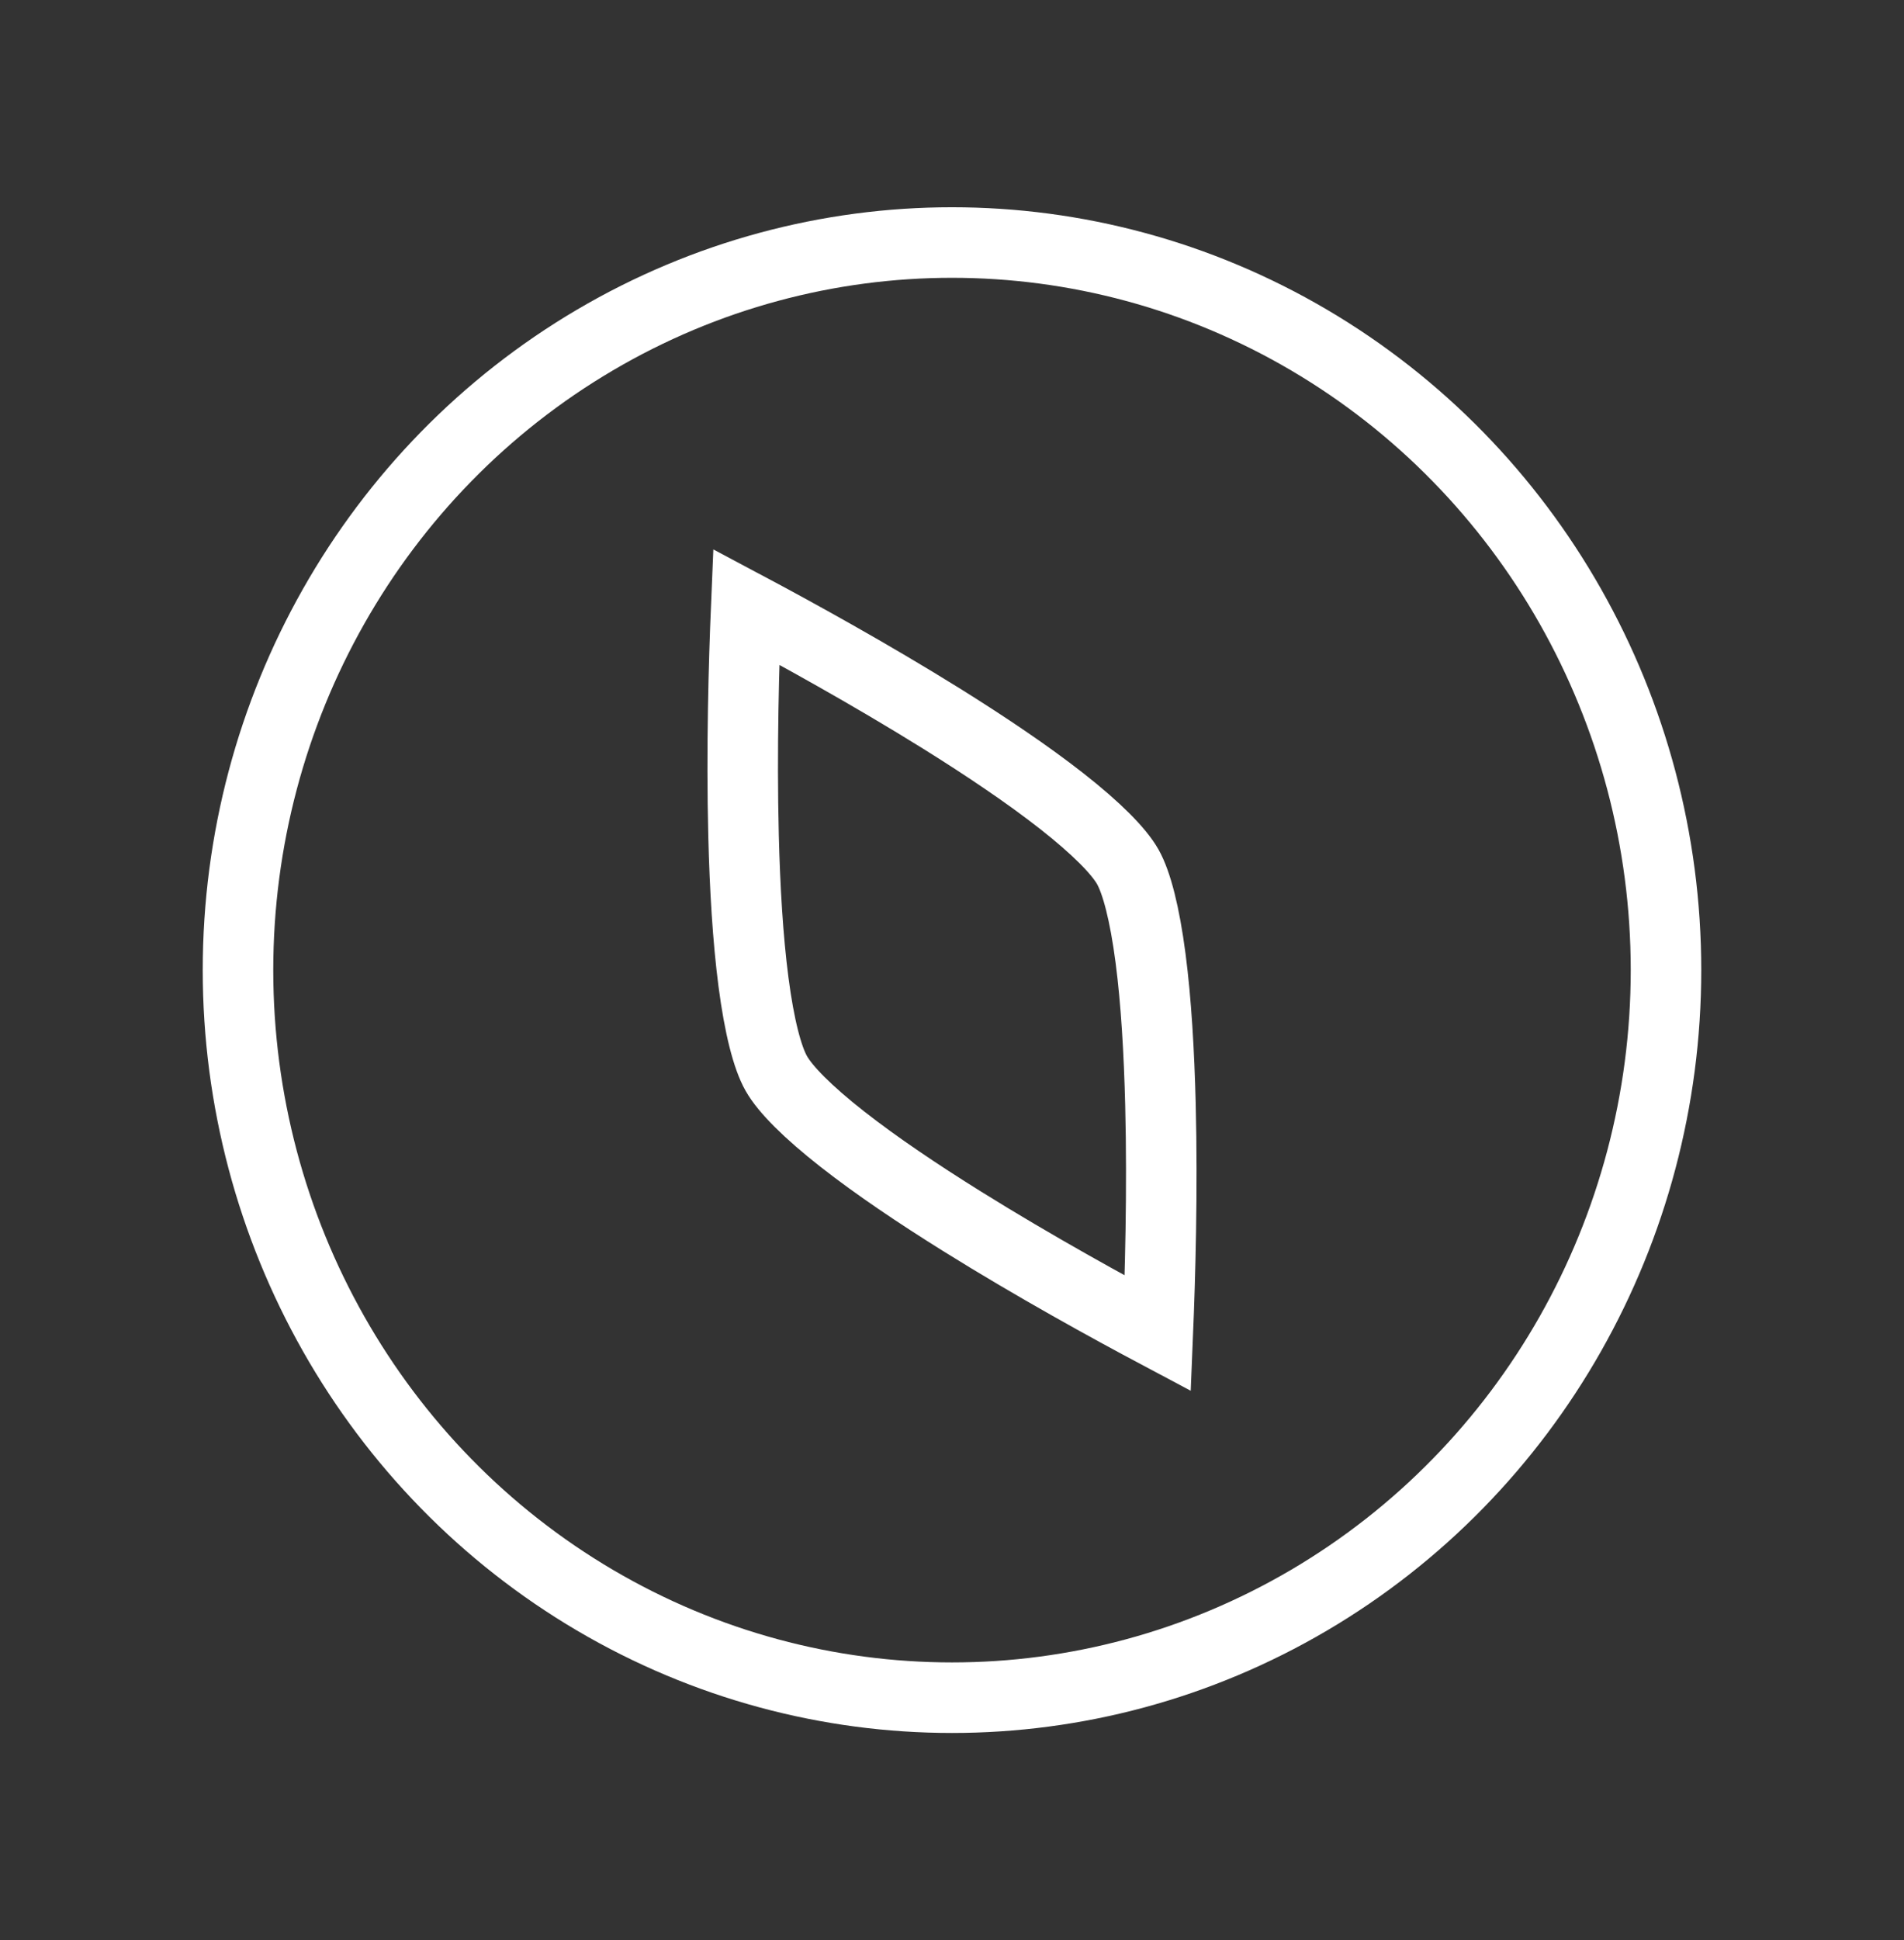 <svg width="54" height="55" viewBox="0 0 54 55" fill="none" xmlns="http://www.w3.org/2000/svg">
<rect x="0" y="0" width="54" height="55" fill="#333333" stroke="none"/>
<path d="M21.088 23.691C21.026 21.232 21.099 18.75 21.164 17.203C22.511 17.919 24.658 19.097 26.718 20.38C27.955 21.152 29.145 21.951 30.104 22.703C31.096 23.48 31.731 24.124 31.984 24.569C32.236 25.015 32.466 25.896 32.631 27.16C32.791 28.382 32.875 29.831 32.912 31.309C32.974 33.767 32.901 36.25 32.837 37.796C31.489 37.08 29.342 35.903 27.283 34.619C26.045 33.848 24.855 33.048 23.896 32.296C22.904 31.519 22.269 30.876 22.017 30.43C21.764 29.985 21.535 29.103 21.37 27.839C21.21 26.617 21.125 25.168 21.088 23.691Z" stroke="white" stroke-width="2"/>
<ellipse cx="27" cy="27.5" rx="20.25" ry="20.625" stroke="white" stroke-width="2"/>
</svg>
